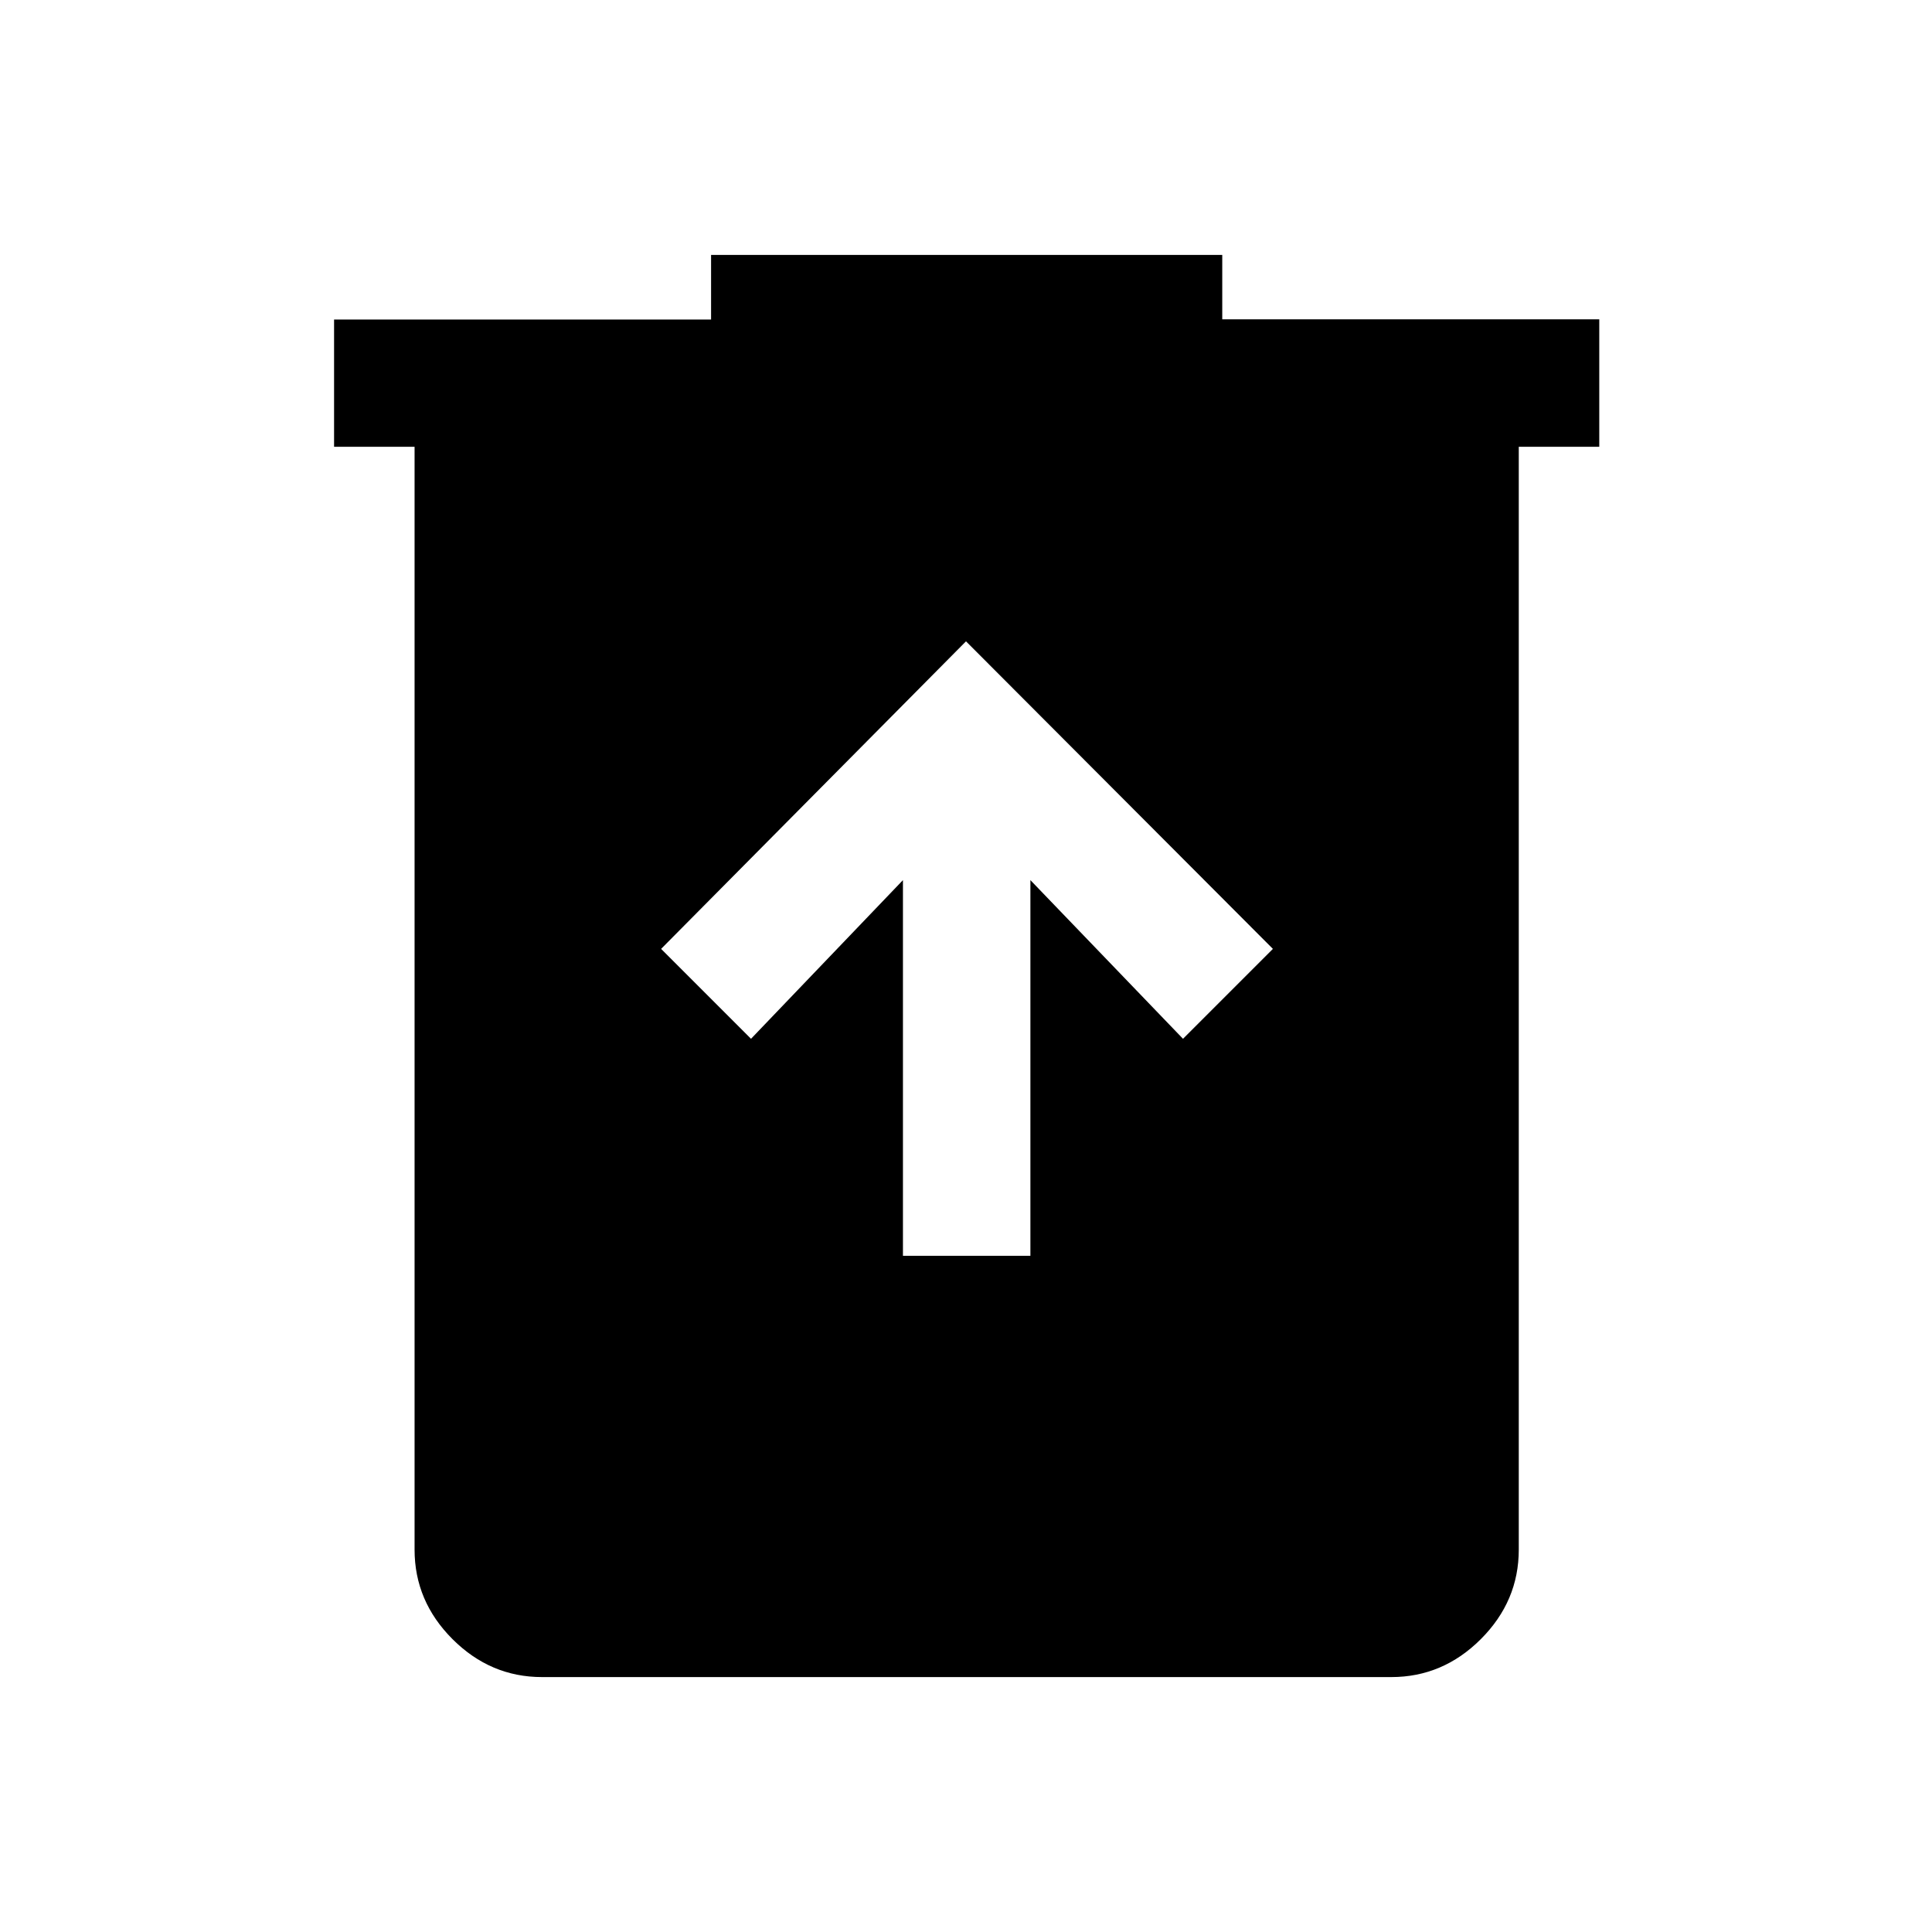<svg xmlns="http://www.w3.org/2000/svg" height="40" viewBox="0 -960 960 960" width="40"><path d="M448.67-336H512v-186.67l75.83 78.84 44.67-44.67L480-641.33 328.5-488.5l44.67 44.67 75.5-78.84V-336ZM269.33-126.67q-25.62 0-44.48-18.85Q206-164.37 206-190v-548h-40v-63.22h187.33v-32.11h254v32h187.34V-738h-40v548q0 25.63-18.86 44.48-18.85 18.85-44.48 18.85h-422Z"/></svg>